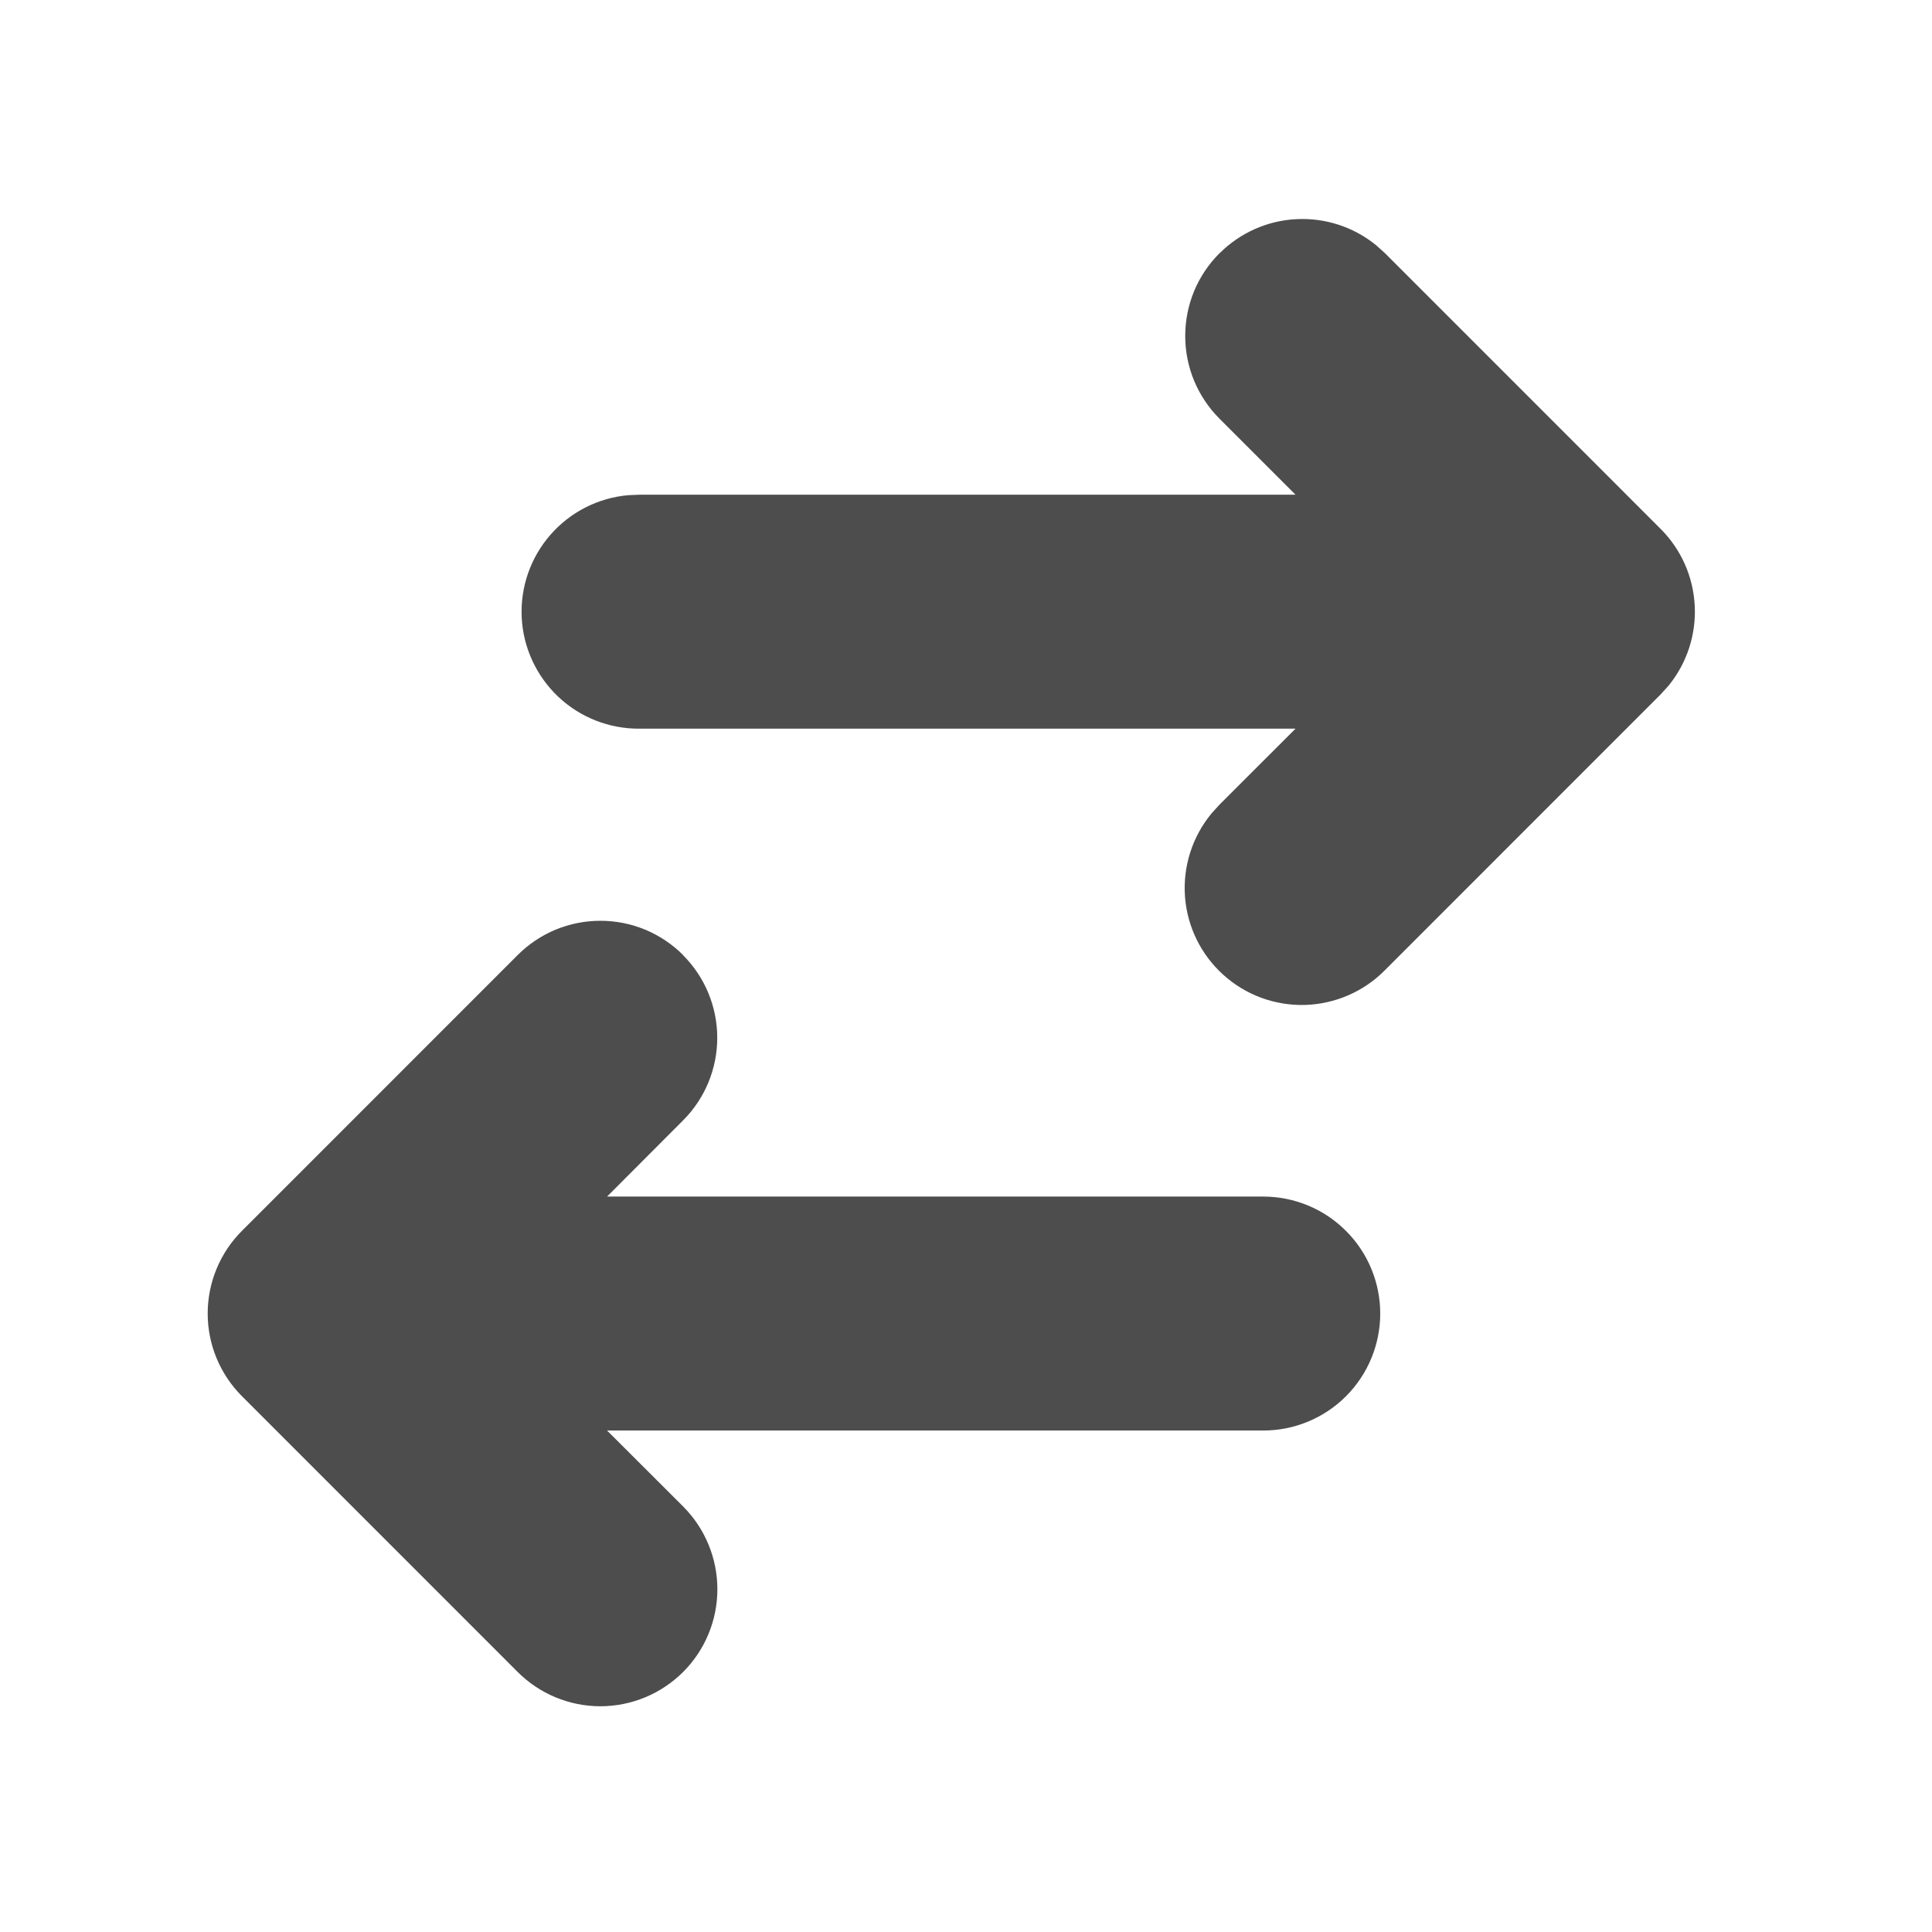 <svg width="32" height="32" viewBox="0 0 32 32" fill="none" xmlns="http://www.w3.org/2000/svg">
<path d="M11.313 15.82C11.676 16.183 11.88 16.676 11.88 17.189C11.88 17.703 11.676 18.195 11.313 18.558L10.055 19.819H20.923C21.437 19.819 21.93 20.023 22.293 20.387C22.657 20.75 22.861 21.243 22.861 21.756C22.861 22.27 22.657 22.763 22.293 23.127C21.93 23.49 21.437 23.694 20.923 23.694H10.055L11.315 24.952C11.678 25.316 11.882 25.809 11.882 26.323C11.882 26.837 11.678 27.33 11.315 27.693C10.951 28.056 10.458 28.261 9.944 28.261C9.43 28.261 8.937 28.056 8.574 27.693L4.008 23.126C3.644 22.762 3.44 22.27 3.44 21.756C3.44 21.242 3.644 20.749 4.008 20.386L8.574 15.819C8.754 15.639 8.967 15.496 9.202 15.398C9.438 15.301 9.69 15.251 9.944 15.251C10.199 15.251 10.451 15.301 10.686 15.398C10.921 15.496 11.135 15.639 11.315 15.819L11.313 15.82ZM20.2 4.195C20.539 3.856 20.992 3.654 21.47 3.63C21.949 3.605 22.42 3.758 22.792 4.061L22.94 4.194L27.506 8.761C27.845 9.1 28.046 9.553 28.07 10.032C28.095 10.511 27.941 10.982 27.639 11.354L27.506 11.501L22.94 16.068C22.589 16.424 22.115 16.63 21.616 16.645C21.117 16.659 20.632 16.481 20.262 16.146C19.891 15.812 19.664 15.348 19.627 14.85C19.591 14.352 19.748 13.859 20.066 13.474L20.199 13.327L21.458 12.069H10.59C10.09 12.072 9.608 11.883 9.245 11.539C8.882 11.195 8.665 10.724 8.641 10.225C8.617 9.725 8.787 9.236 9.116 8.859C9.444 8.482 9.906 8.246 10.404 8.202L10.59 8.194H21.458L20.199 6.935C20.019 6.755 19.876 6.541 19.778 6.306C19.681 6.071 19.631 5.819 19.631 5.564C19.631 5.31 19.681 5.058 19.778 4.822C19.876 4.587 20.019 4.374 20.199 4.194L20.2 4.195Z" fill="#4D4D4D"/>
</svg>
